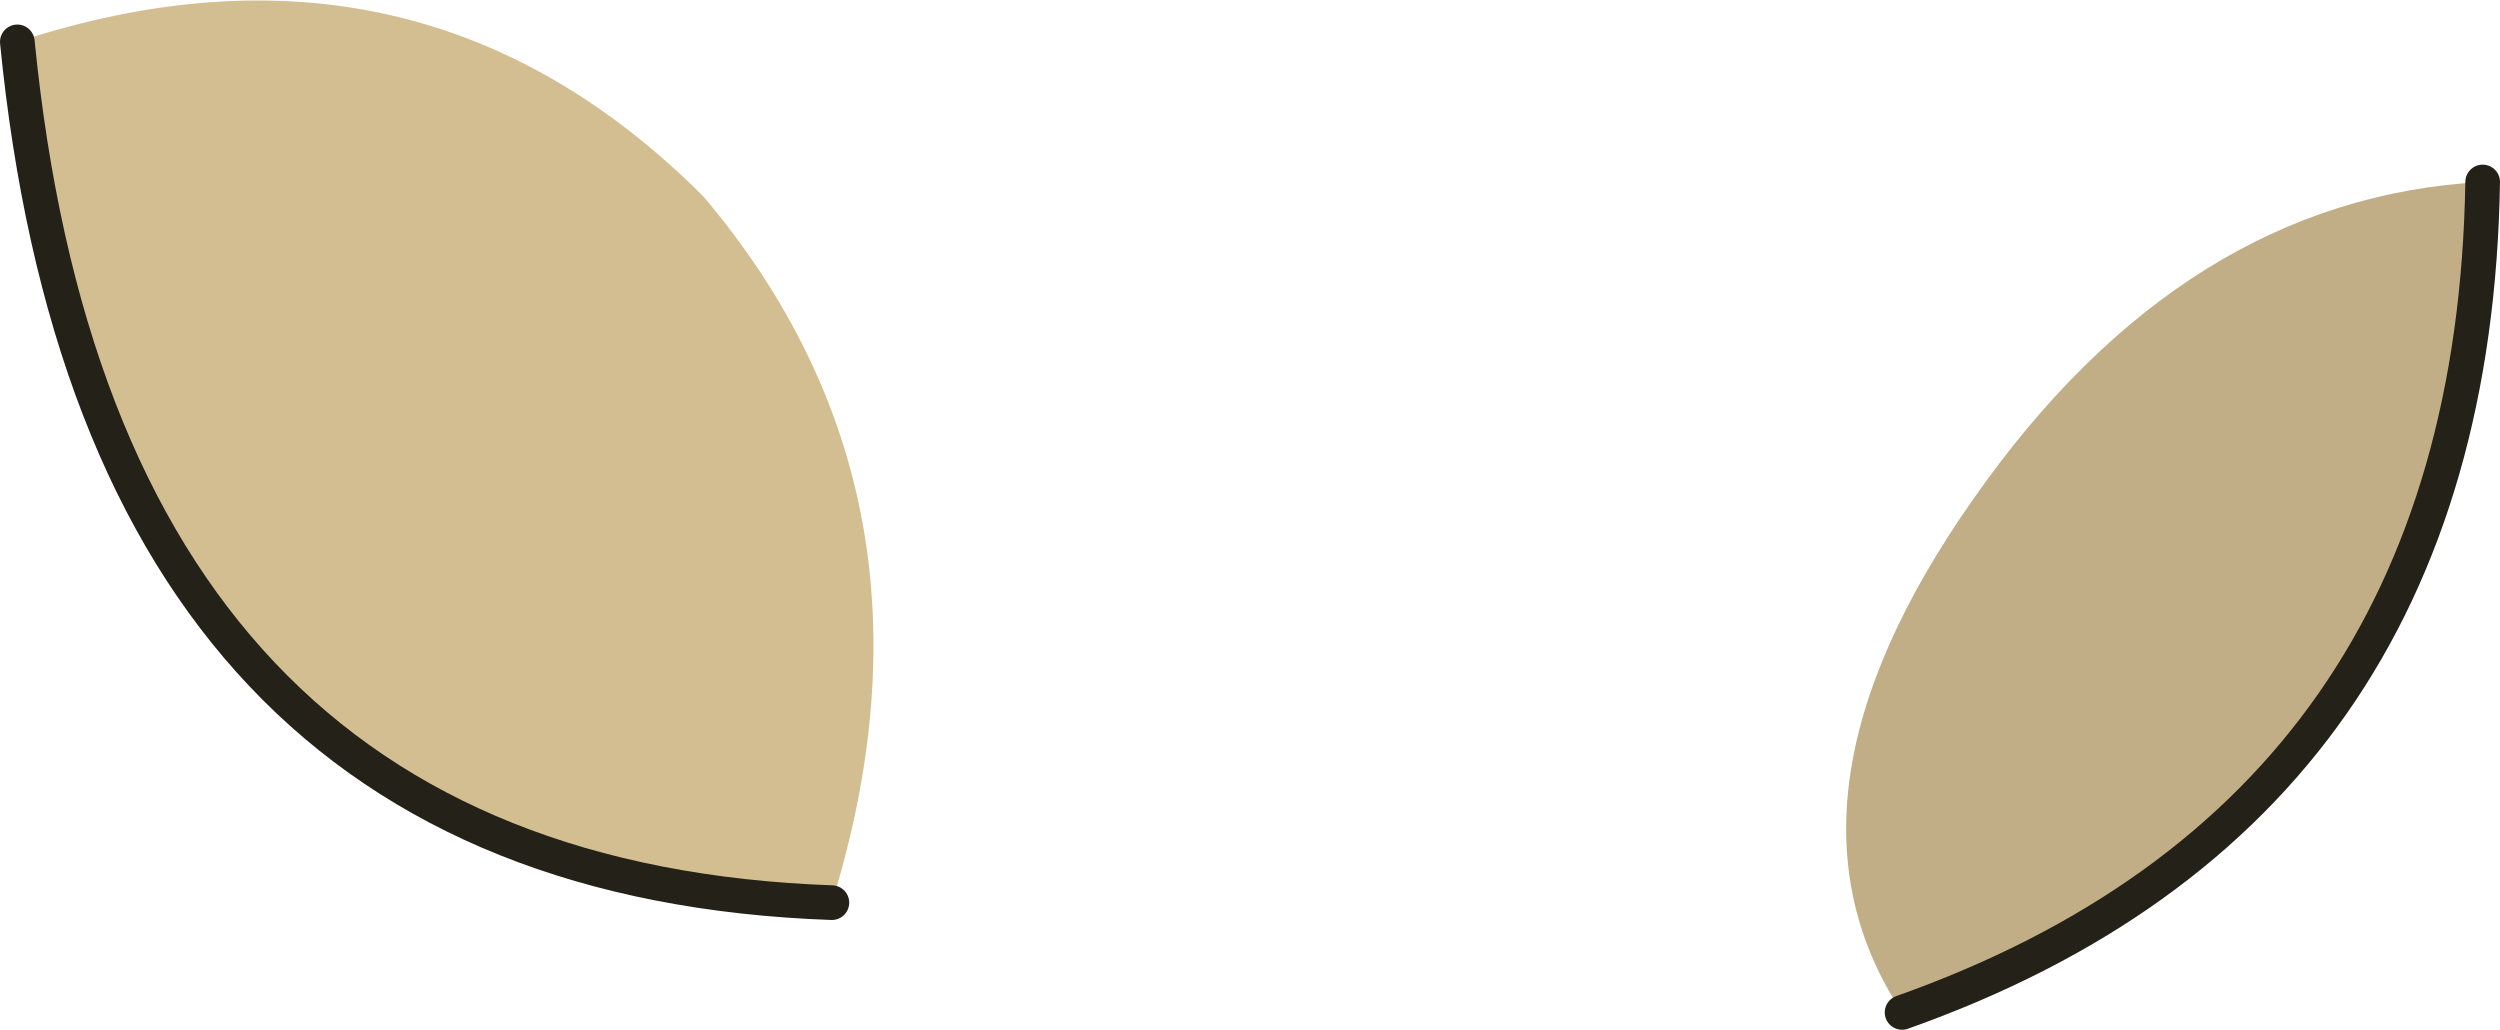<?xml version="1.0" encoding="UTF-8" standalone="no"?>
<svg xmlns:xlink="http://www.w3.org/1999/xlink" height="35.65px" width="86.55px" xmlns="http://www.w3.org/2000/svg">
  <g transform="matrix(1.0, 0.0, 0.0, 1.0, 43.3, 17.5)">
    <path d="M22.55 17.55 Q17.7 10.2 25.0 -0.2 32.3 -10.65 42.65 -11.2 42.3 10.55 22.55 17.55" fill="#c1ae86" fill-rule="evenodd" stroke="none"/>
    <path d="M-42.7 -16.05 Q-28.85 -20.6 -18.95 -10.7 -10.15 -0.3 -14.5 13.75 -39.85 12.85 -42.7 -16.05" fill="#d2be91" fill-rule="evenodd" stroke="none"/>
    <path d="M22.55 17.55 Q42.3 10.55 42.65 -11.2 M-42.7 -16.05 Q-39.85 12.85 -14.5 13.75" fill="none" stroke="#242119" stroke-linecap="round" stroke-linejoin="round" stroke-width="1.2"/>
  </g>
</svg>
